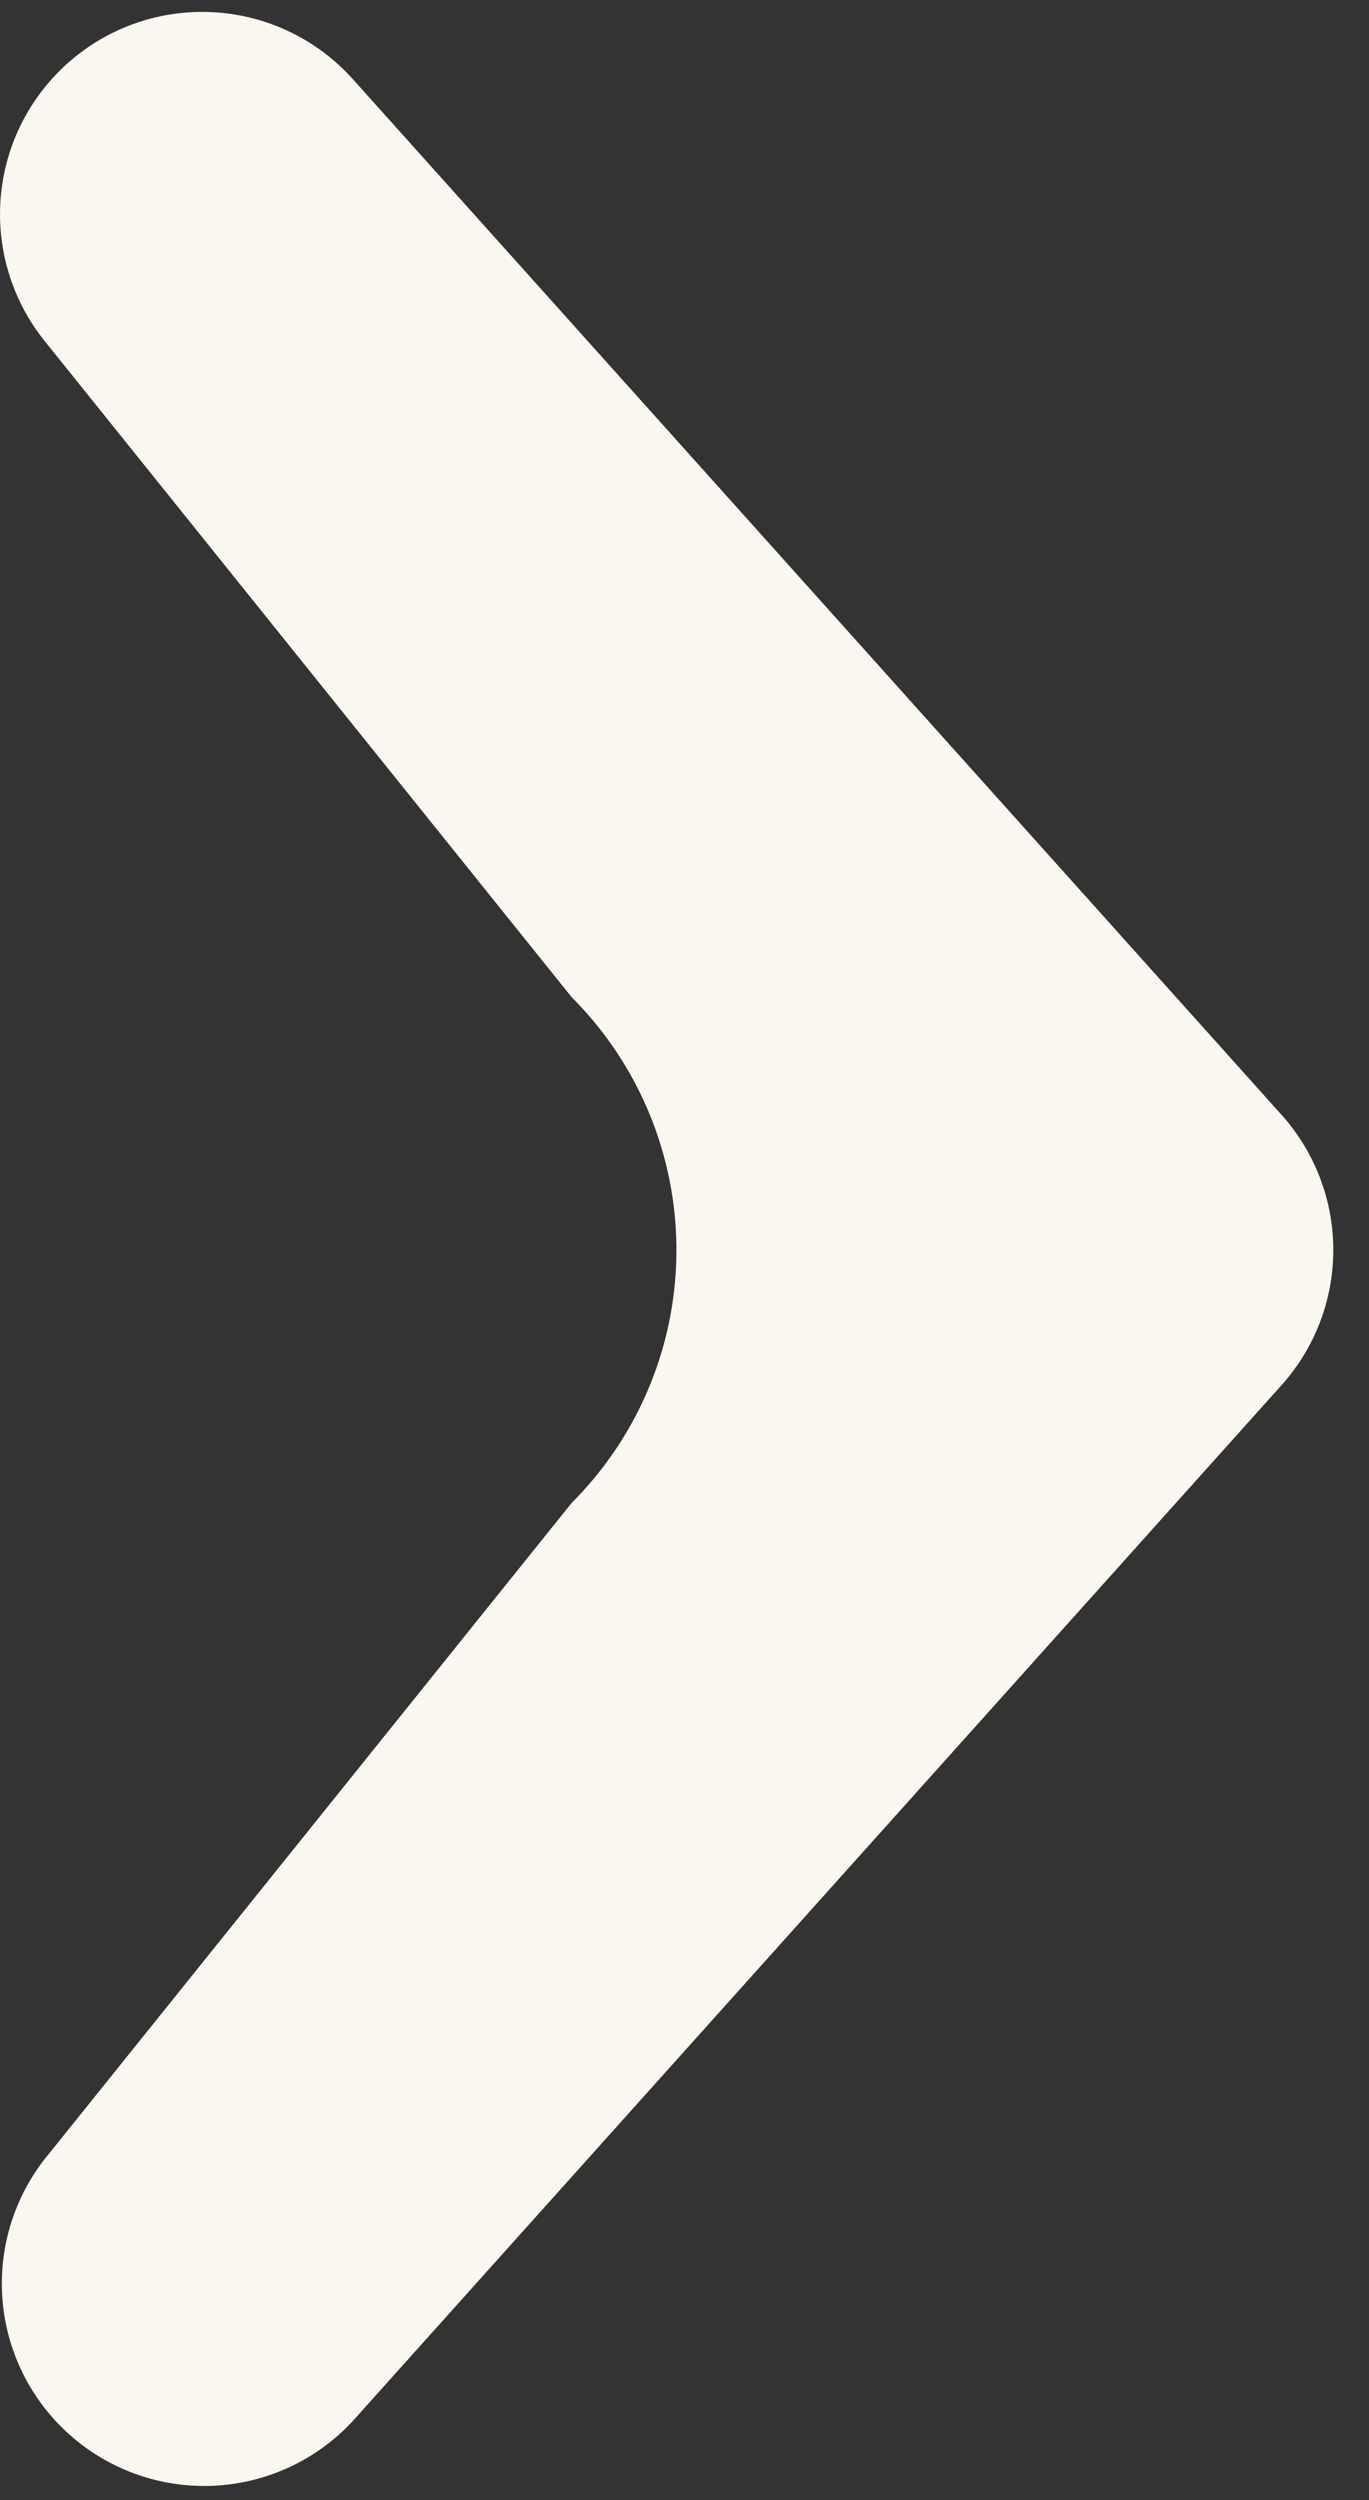<svg xmlns="http://www.w3.org/2000/svg" xmlns:xlink="http://www.w3.org/1999/xlink" width="23" height="42" viewBox="0 0 23 42">
    <rect x="0" y="0" width="23" height="42" fill="#333333" stroke="none"/>
    <defs>
        <path id="a" d="M37.404 43.805a3.4 3.4 0 0 0 .248-4.531l-8.858-11.028a6.006 6.006 0 0 1 0-8.492l8.858-11.028a3.4 3.4 0 0 0-5.18-4.396L16.867 21.733a3.4 3.4 0 0 0 0 4.536L32.472 43.67a3.397 3.397 0 0 0 4.932.135"/>
    </defs>
    <g fill="none" fill-rule="evenodd" transform="translate(-16 -3)">
        <mask id="b" fill="#faf7f0">
            <use xlink:href="#a"/>
        </mask>
        <use fill="#faf7f0" transform="rotate(-180 27.2 24)" xlink:href="#a"/>
        <!-- <g fill="#28231E" mask="url(#b)">
            <path d="M76.8 80H-32V-28.8H76.8z"/>
        </g> -->
    </g>
</svg>
